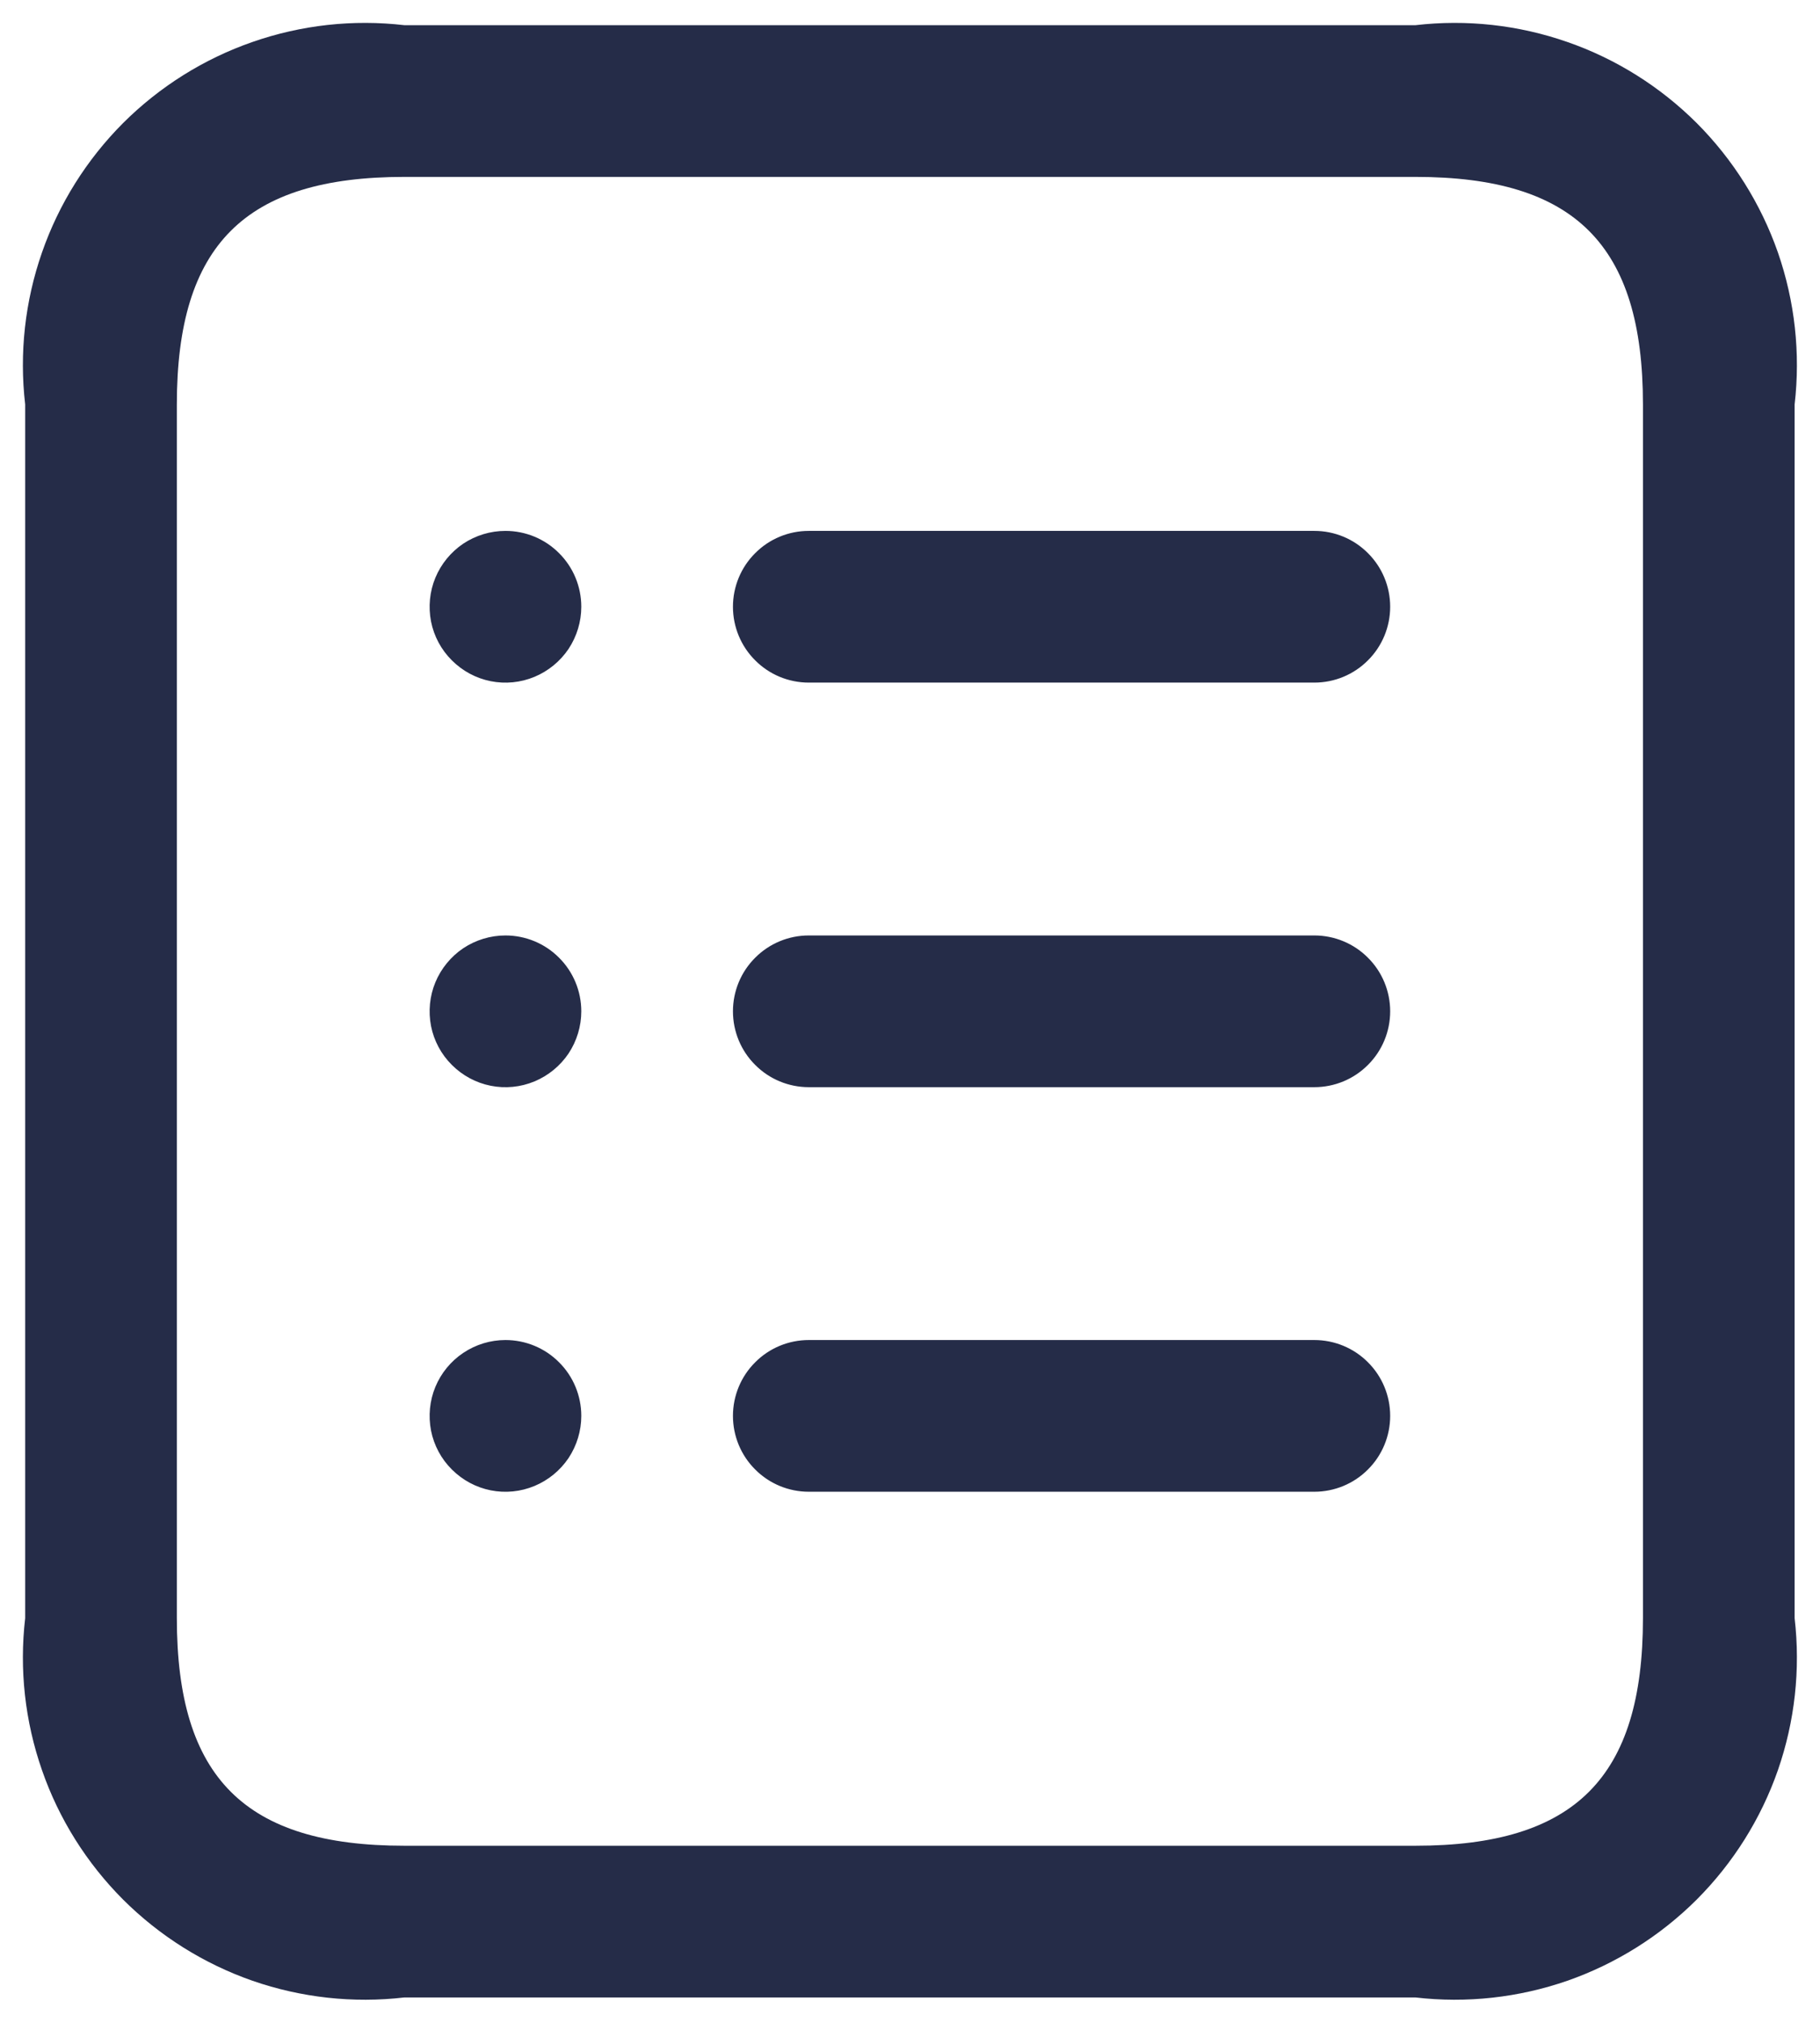 <svg width="18" height="20" viewBox="0 0 18 20" fill="none" xmlns="http://www.w3.org/2000/svg">
<path d="M13.999 0.249H3.999C3.492 0.19 2.979 0.247 2.497 0.415C2.016 0.582 1.578 0.857 1.217 1.217C0.857 1.578 0.582 2.016 0.415 2.497C0.247 2.979 0.19 3.492 0.249 3.999V15.999C0.19 16.506 0.247 17.019 0.415 17.501C0.582 17.983 0.857 18.42 1.217 18.781C1.578 19.141 2.016 19.416 2.497 19.584C2.979 19.751 3.492 19.808 3.999 19.749H13.999C14.506 19.808 15.019 19.751 15.501 19.584C15.982 19.416 16.42 19.141 16.781 18.781C17.141 18.42 17.416 17.983 17.584 17.501C17.751 17.019 17.808 16.506 17.749 15.999V3.999C17.808 3.492 17.751 2.979 17.584 2.497C17.416 2.016 17.141 1.578 16.781 1.217C16.42 0.857 15.982 0.582 15.501 0.415C15.019 0.247 14.506 0.19 13.999 0.249ZM16.249 15.999C16.249 17.576 15.576 18.249 13.999 18.249H3.999C2.422 18.249 1.749 17.576 1.749 15.999V3.999C1.749 2.422 2.422 1.749 3.999 1.749H13.999C15.576 1.749 16.249 2.422 16.249 3.999V15.999ZM5.749 5.999C5.749 6.147 5.705 6.292 5.623 6.416C5.54 6.539 5.423 6.635 5.286 6.692C5.149 6.749 4.998 6.764 4.853 6.735C4.707 6.706 4.574 6.634 4.469 6.529C4.364 6.425 4.292 6.291 4.263 6.145C4.235 6 4.249 5.849 4.306 5.712C4.363 5.575 4.459 5.458 4.582 5.375C4.706 5.293 4.851 5.249 4.999 5.249C5.198 5.249 5.389 5.328 5.529 5.469C5.67 5.609 5.749 5.8 5.749 5.999ZM5.749 9.999C5.749 10.147 5.705 10.292 5.623 10.416C5.54 10.539 5.423 10.635 5.286 10.692C5.149 10.749 4.998 10.764 4.853 10.735C4.707 10.706 4.574 10.634 4.469 10.529C4.364 10.425 4.292 10.291 4.263 10.145C4.235 10 4.249 9.849 4.306 9.712C4.363 9.575 4.459 9.458 4.582 9.375C4.706 9.293 4.851 9.249 4.999 9.249C5.198 9.249 5.389 9.328 5.529 9.469C5.67 9.609 5.749 9.8 5.749 9.999ZM5.749 13.999C5.749 14.147 5.705 14.292 5.623 14.416C5.54 14.539 5.423 14.635 5.286 14.692C5.149 14.749 4.998 14.764 4.853 14.735C4.707 14.706 4.574 14.634 4.469 14.529C4.364 14.425 4.292 14.291 4.263 14.145C4.235 14 4.249 13.849 4.306 13.712C4.363 13.575 4.459 13.458 4.582 13.376C4.706 13.293 4.851 13.249 4.999 13.249C5.198 13.249 5.389 13.328 5.529 13.469C5.67 13.609 5.749 13.8 5.749 13.999ZM13.749 5.999C13.749 6.198 13.67 6.389 13.529 6.529C13.389 6.67 13.198 6.749 12.999 6.749H7.999C7.8 6.749 7.609 6.67 7.469 6.529C7.328 6.389 7.249 6.198 7.249 5.999C7.249 5.8 7.328 5.609 7.469 5.469C7.609 5.328 7.8 5.249 7.999 5.249H12.999C13.198 5.249 13.389 5.328 13.529 5.469C13.67 5.609 13.749 5.8 13.749 5.999ZM13.749 9.999C13.749 10.198 13.67 10.389 13.529 10.529C13.389 10.67 13.198 10.749 12.999 10.749H7.999C7.8 10.749 7.609 10.67 7.469 10.529C7.328 10.389 7.249 10.198 7.249 9.999C7.249 9.8 7.328 9.609 7.469 9.469C7.609 9.328 7.8 9.249 7.999 9.249H12.999C13.198 9.249 13.389 9.328 13.529 9.469C13.67 9.609 13.749 9.8 13.749 9.999ZM13.749 13.999C13.749 14.198 13.67 14.389 13.529 14.529C13.389 14.67 13.198 14.749 12.999 14.749H7.999C7.8 14.749 7.609 14.67 7.469 14.529C7.328 14.389 7.249 14.198 7.249 13.999C7.249 13.8 7.328 13.609 7.469 13.469C7.609 13.328 7.8 13.249 7.999 13.249H12.999C13.198 13.249 13.389 13.328 13.529 13.469C13.67 13.609 13.749 13.8 13.749 13.999Z" fill="#252C48"/>
</svg>
